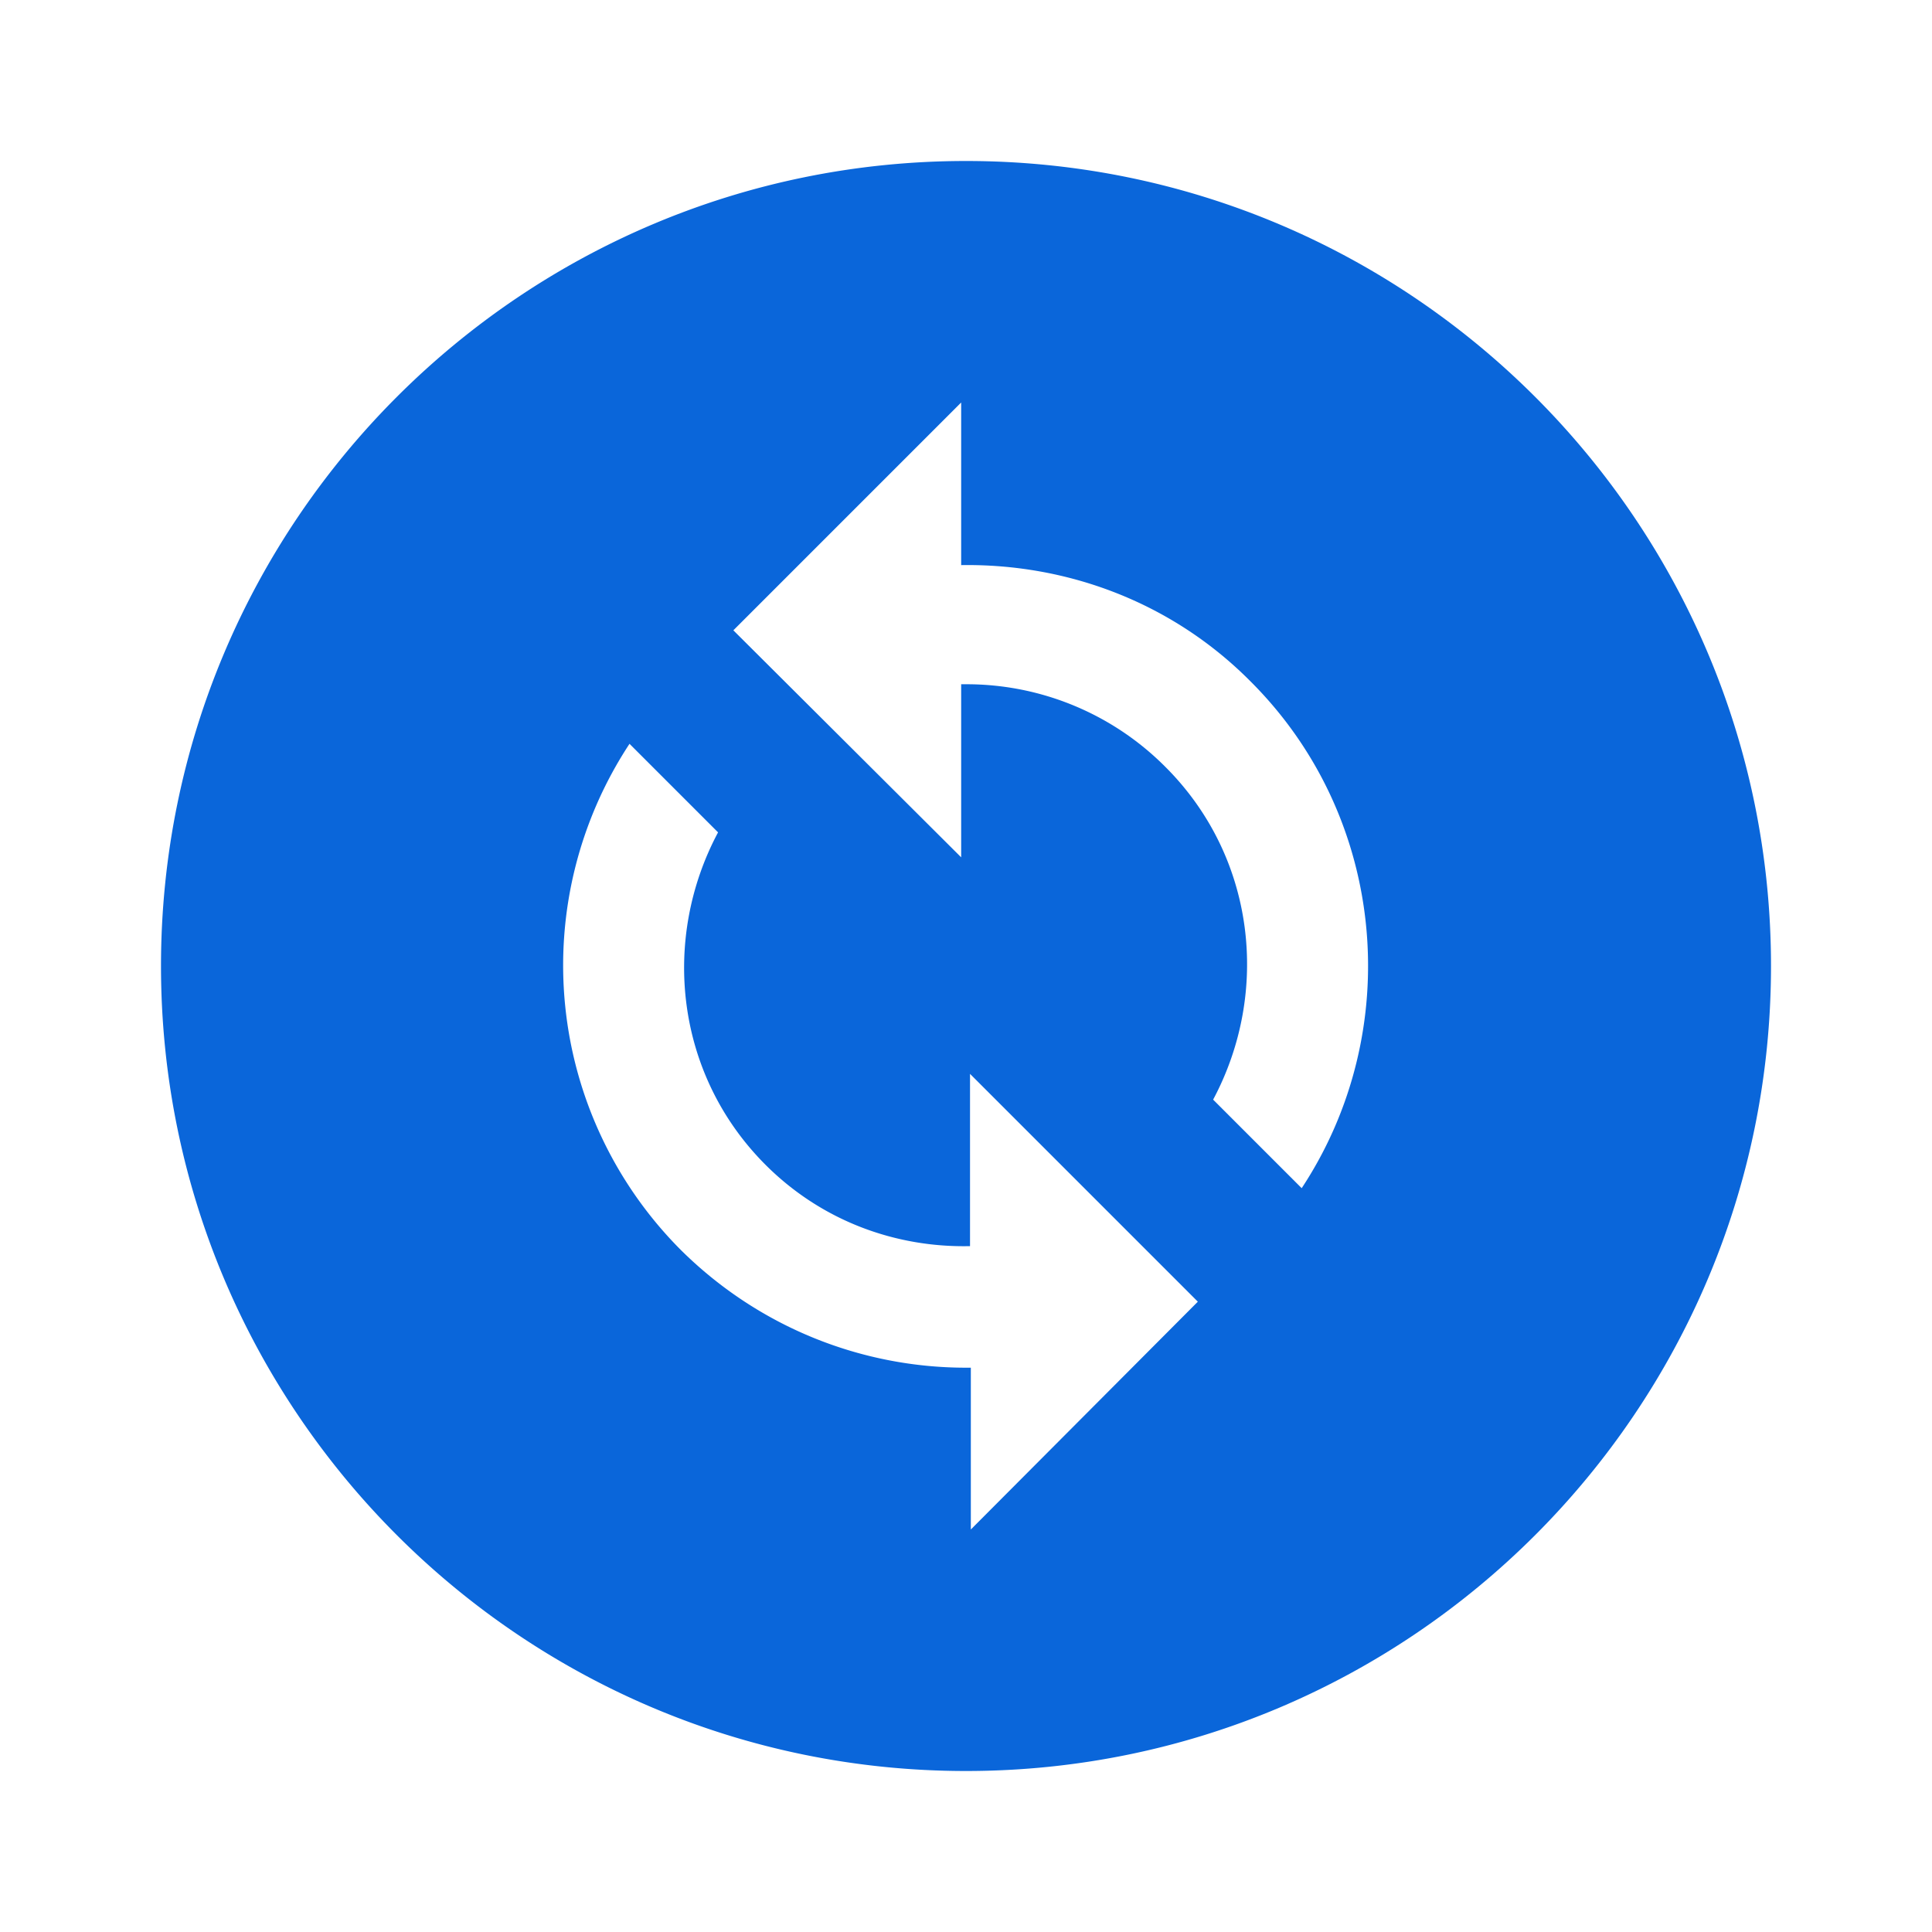 <svg xmlns="http://www.w3.org/2000/svg" style="width: 24px; height: 24px; overflow: visible; fill: rgb(10, 102, 218);" viewBox="0 0 24 24"><path fill="none" d="M0 0h24v24H0z"></path><path d="M12 2C6.48 2 2 6.48 2 12s4.48 10 10 10 10-4.48 10-10S17.52 2 12 2zm.06 17v-2.01H12c-1.28 0-2.56-.49-3.54-1.46a5.006 5.006 0 0 1-.64-6.29l1.1 1.1c-.71 1.33-.53 3.01.59 4.13.7.7 1.62 1.03 2.54 1.01v-2.14l2.83 2.83L12.06 19zm4.11-4.24-1.1-1.1c.71-1.33.53-3.01-.59-4.13A3.482 3.482 0 0 0 12 8.5h-.06v2.15L9.11 7.83 11.94 5v2.02c1.3-.02 2.61.45 3.6 1.45 1.7 1.7 1.91 4.35.63 6.29z"></path></svg>